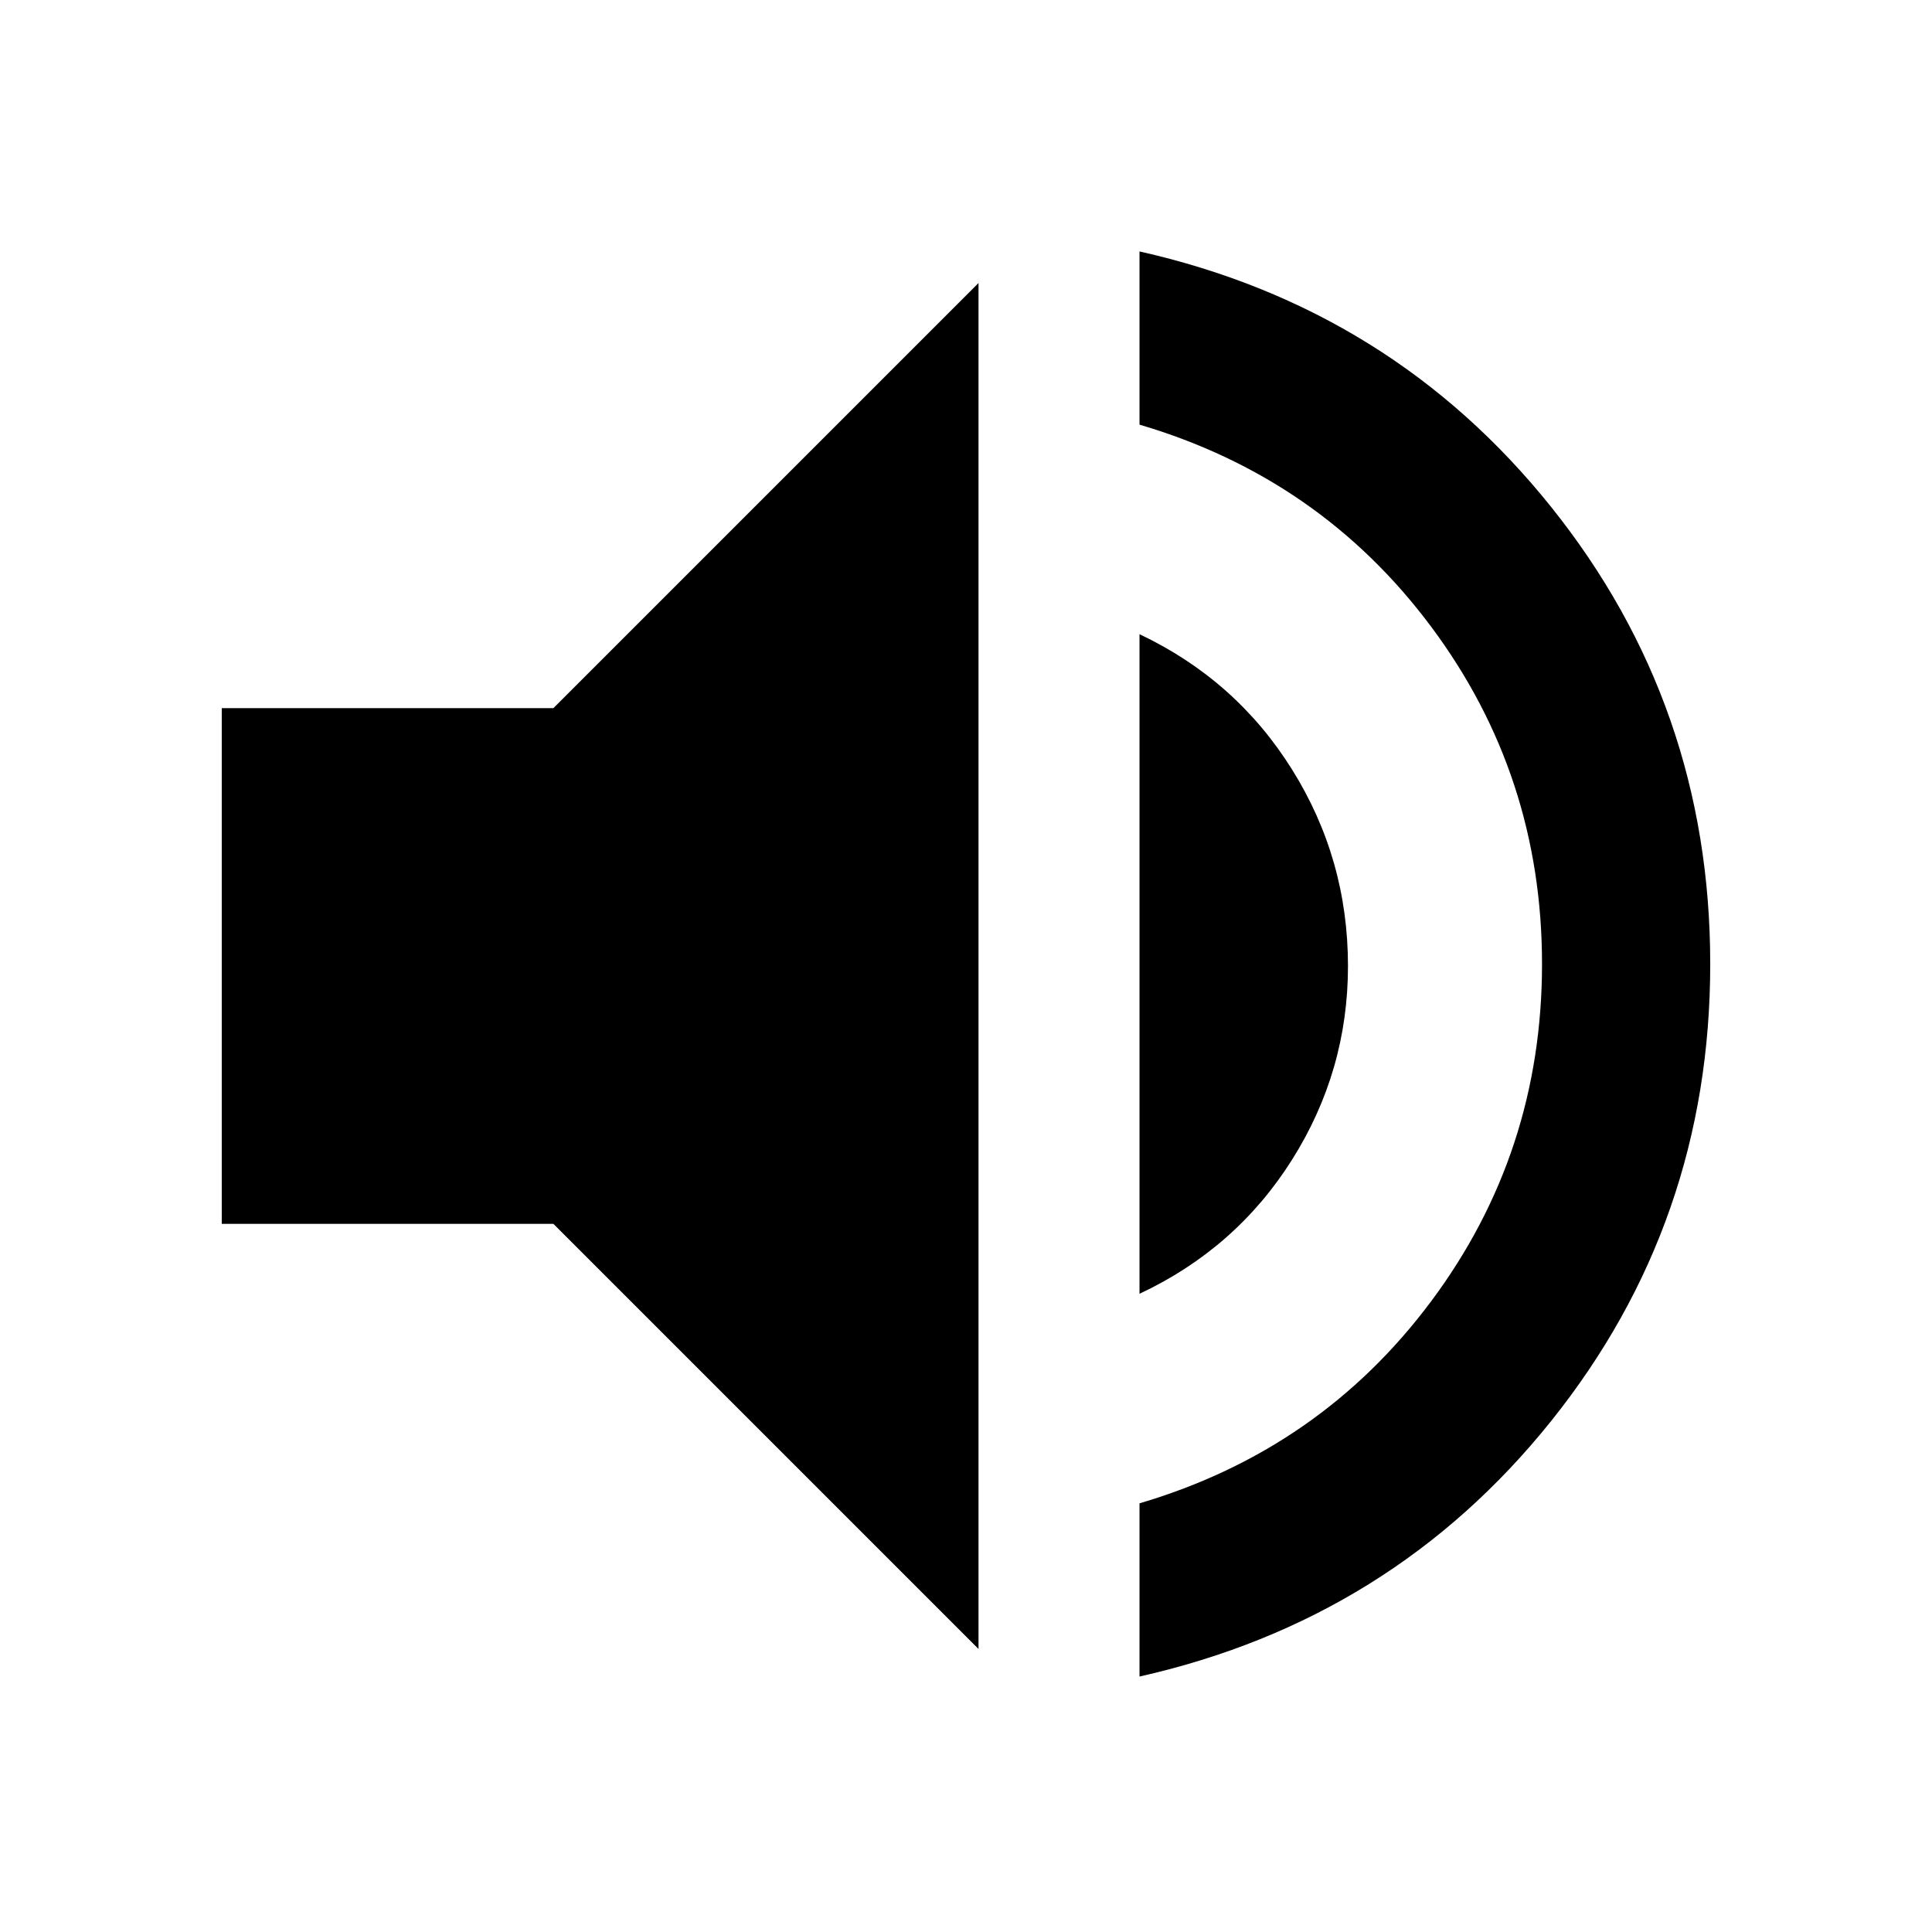 <svg xmlns="http://www.w3.org/2000/svg" height="24" viewBox="0 -960 960 960" width="24"><path d="M566.218-126.935V-213q89.76-26.478 144.88-100.359 55.12-73.88 55.12-167.641t-55.12-167.641Q655.978-722.522 566.218-749v-86.065q125.434 28.239 204.51 126.935 79.077 98.695 79.077 227.13t-79.077 227.13q-79.076 98.696-204.51 126.935ZM110.195-351.869v-256.262h164.783l211.24-211.239v678.74l-211.24-211.239H110.195Zm456.023 34.739v-327.74q47.956 22.718 75.771 67.196 27.816 44.478 27.816 97.674 0 52.196-27.816 96.294-27.815 44.097-75.771 66.576Z"/></svg>
